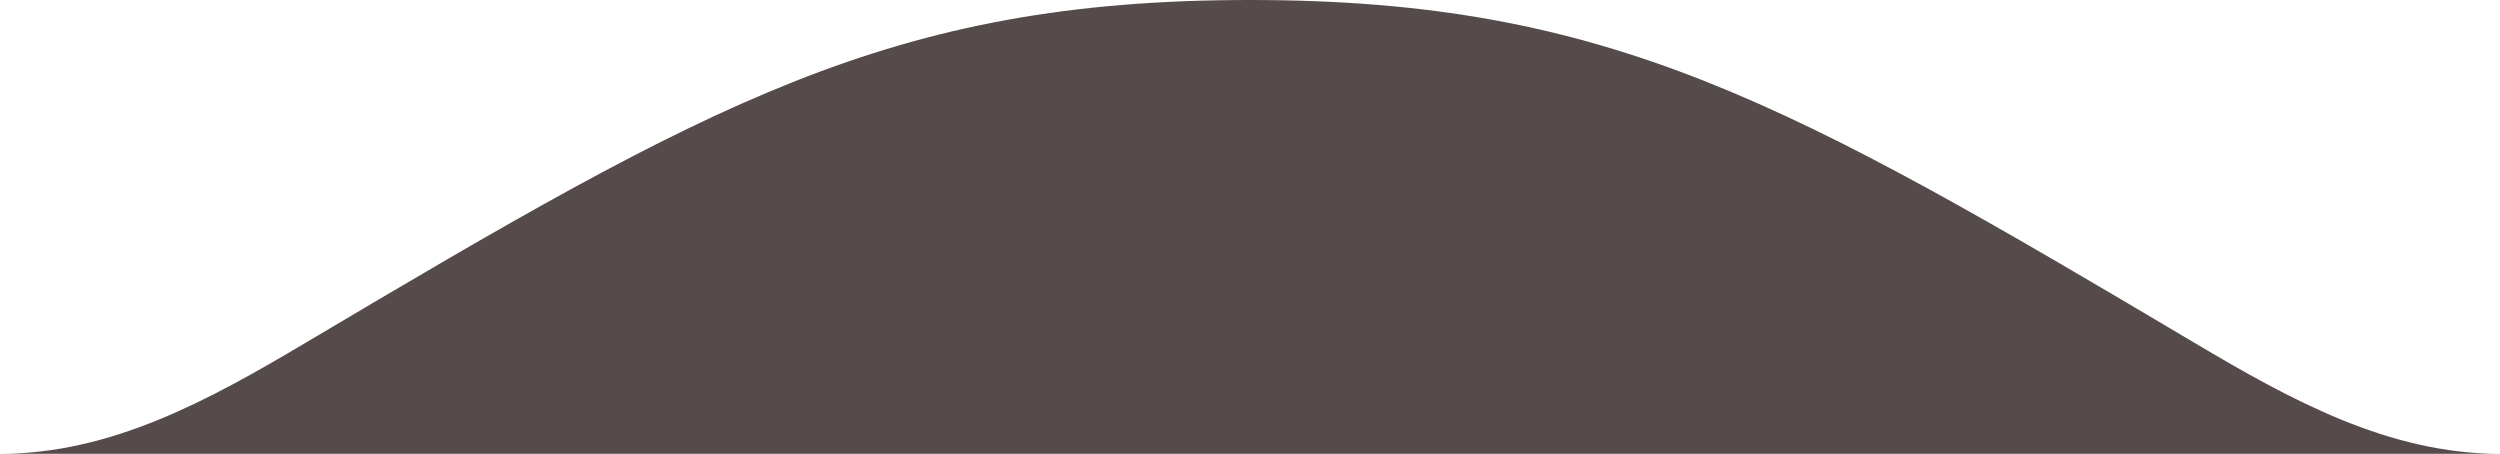 <svg xmlns="http://www.w3.org/2000/svg" width="315.178" height="57.213" viewBox="0 0 315.178 57.213"><defs><style>.cls-1{fill:#554b4b;}</style></defs><title>tc-balloon-arrow_1</title><g id="レイヤー_2" data-name="レイヤー 2"><g id="レイヤー_1-2" data-name="レイヤー 1"><g id="vertical"><g id="turtle"><path class="cls-1" d="M0,57.213c14.064,0,26.373-6.787,38.467-13.964C89.551,12.934,112.261,0,157.587,0c45.327,0,68.038,12.934,119.124,43.249,12.094,7.177,24.403,13.964,38.467,13.964Z"/></g></g></g></g></svg>